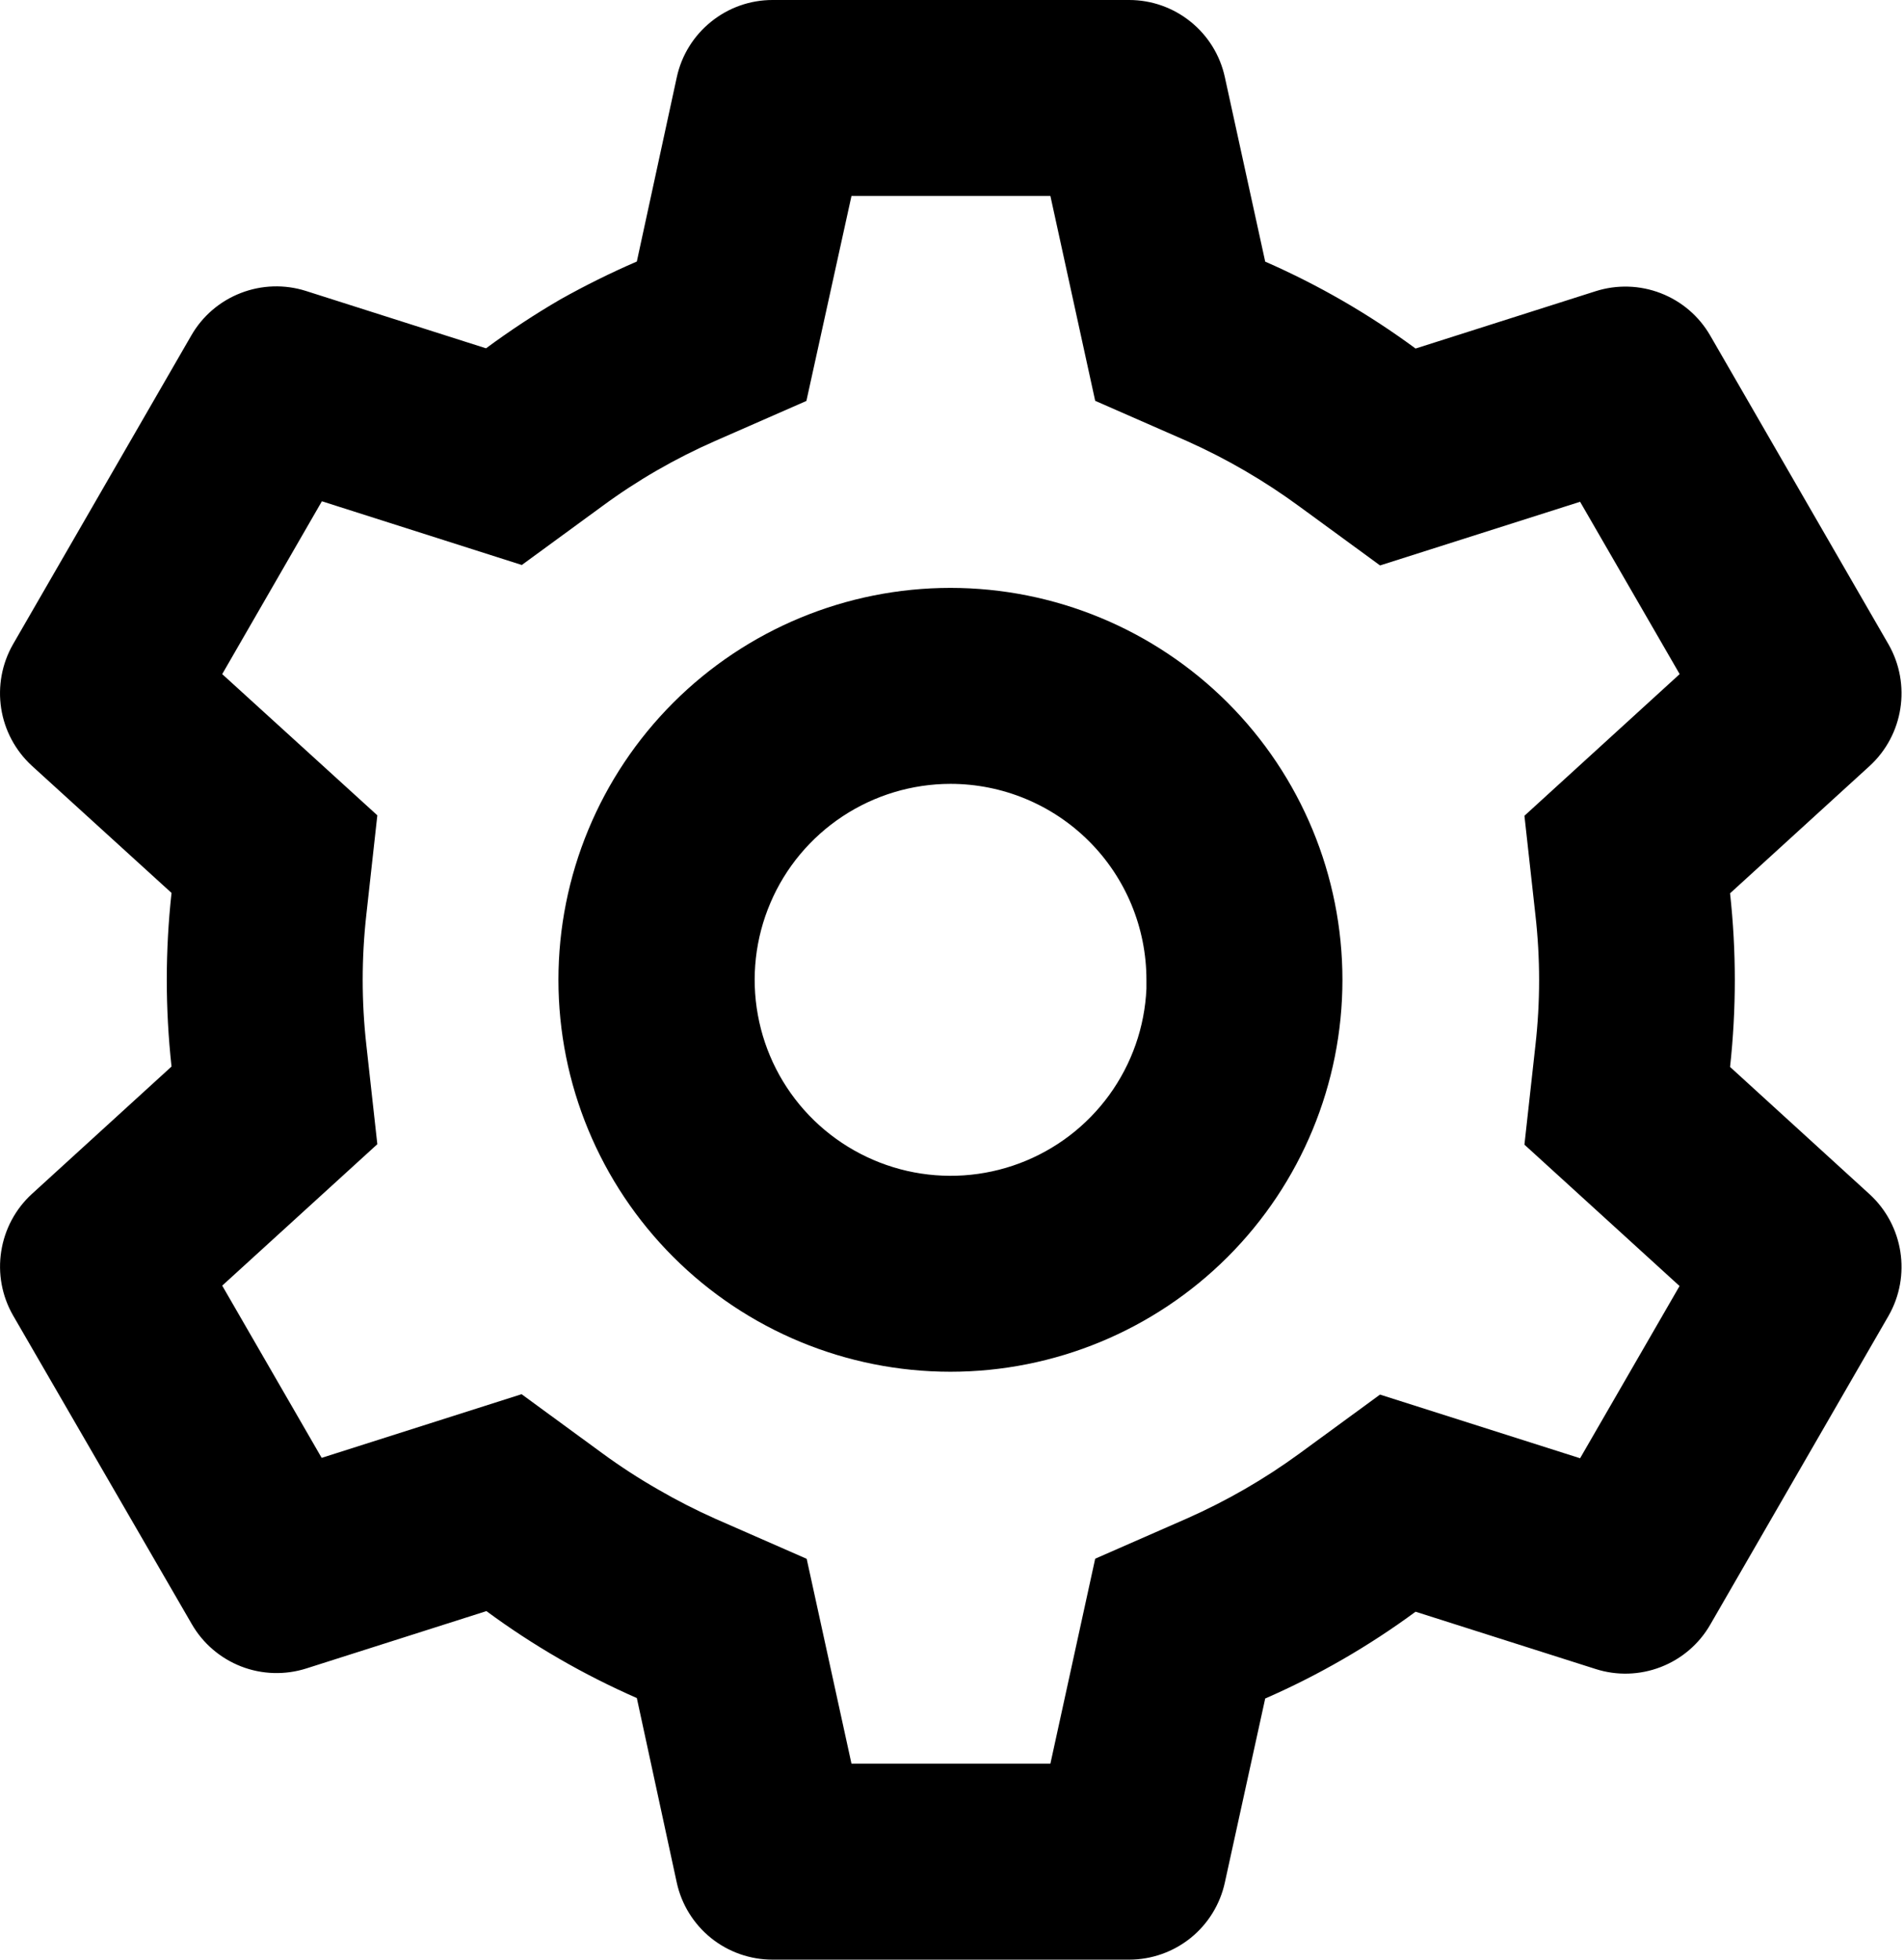 <svg width="34" height="35" viewBox="0 0 34 35" fill="none" xmlns="http://www.w3.org/2000/svg">
<path d="M20.164 35H13.794C13.395 35 13.008 34.864 12.697 34.614C12.386 34.363 12.17 34.014 12.085 33.624L11.372 30.328C10.422 29.911 9.521 29.391 8.686 28.775L5.471 29.799C5.091 29.92 4.68 29.908 4.308 29.764C3.935 29.619 3.623 29.352 3.424 29.006L0.232 23.492C0.034 23.146 -0.04 22.743 0.022 22.349C0.083 21.955 0.276 21.593 0.57 21.324L3.063 19.049C2.95 18.018 2.95 16.978 3.063 15.948L0.57 13.678C0.276 13.408 0.082 13.046 0.021 12.652C-0.04 12.258 0.034 11.854 0.232 11.508L3.417 5.99C3.616 5.644 3.928 5.377 4.301 5.233C4.673 5.089 5.084 5.076 5.464 5.197L8.679 6.221C9.106 5.906 9.551 5.612 10.009 5.346C10.452 5.098 10.907 4.872 11.372 4.671L12.086 1.377C12.171 0.987 12.387 0.638 12.698 0.388C13.008 0.137 13.395 0 13.794 0H20.164C20.564 0 20.95 0.137 21.261 0.388C21.572 0.638 21.787 0.987 21.872 1.377L22.593 4.673C23.543 5.089 24.443 5.609 25.278 6.225L28.494 5.201C28.875 5.08 29.285 5.093 29.657 5.237C30.029 5.381 30.341 5.648 30.54 5.994L33.725 11.511C34.131 12.224 33.991 13.125 33.387 13.68L30.894 15.955C31.007 16.985 31.007 18.025 30.894 19.056L33.387 21.331C33.991 21.887 34.131 22.787 33.725 23.499L30.54 29.017C30.341 29.363 30.029 29.63 29.656 29.774C29.284 29.918 28.873 29.931 28.493 29.809L25.278 28.786C24.443 29.401 23.543 29.921 22.593 30.336L21.872 33.624C21.787 34.014 21.571 34.363 21.261 34.613C20.95 34.863 20.563 35 20.164 35ZM9.314 24.901L10.749 25.951C11.073 26.189 11.409 26.407 11.759 26.607C12.088 26.798 12.424 26.969 12.772 27.125L14.405 27.841L15.205 31.5H18.757L19.557 27.839L21.19 27.123C21.902 26.808 22.579 26.418 23.208 25.958L24.643 24.908L28.216 26.045L29.992 22.969L27.222 20.444L27.418 18.672C27.506 17.897 27.506 17.115 27.418 16.341L27.222 14.57L29.994 12.04L28.216 8.962L24.644 10.099L23.208 9.049C22.579 8.587 21.903 8.193 21.19 7.875L19.557 7.159L18.757 3.5H15.205L14.4 7.161L12.772 7.875C12.059 8.188 11.382 8.578 10.755 9.04L9.318 10.091L5.748 8.953L3.968 12.04L6.738 14.562L6.542 16.334C6.455 17.11 6.455 17.892 6.542 18.666L6.738 20.436L3.968 22.962L5.744 26.038L9.314 24.901V24.901ZM16.972 24.5C15.116 24.5 13.335 23.762 12.023 22.45C10.71 21.137 9.972 19.357 9.972 17.5C9.972 15.643 10.71 13.863 12.023 12.55C13.335 11.238 15.116 10.5 16.972 10.5C18.829 10.5 20.609 11.238 21.922 12.55C23.235 13.863 23.972 15.643 23.972 17.5C23.972 19.357 23.235 21.137 21.922 22.45C20.609 23.762 18.829 24.5 16.972 24.5ZM16.972 14C16.287 14.001 15.617 14.203 15.045 14.581C14.474 14.959 14.025 15.496 13.757 16.127C13.488 16.757 13.41 17.453 13.533 18.127C13.655 18.801 13.973 19.425 14.447 19.92C14.921 20.415 15.53 20.76 16.198 20.913C16.866 21.065 17.565 21.018 18.206 20.777C18.848 20.536 19.405 20.112 19.808 19.557C20.21 19.003 20.442 18.342 20.472 17.657V18.358V17.5C20.472 16.572 20.104 15.681 19.447 15.025C18.791 14.369 17.901 14 16.972 14Z" fill="black"/>
</svg>
